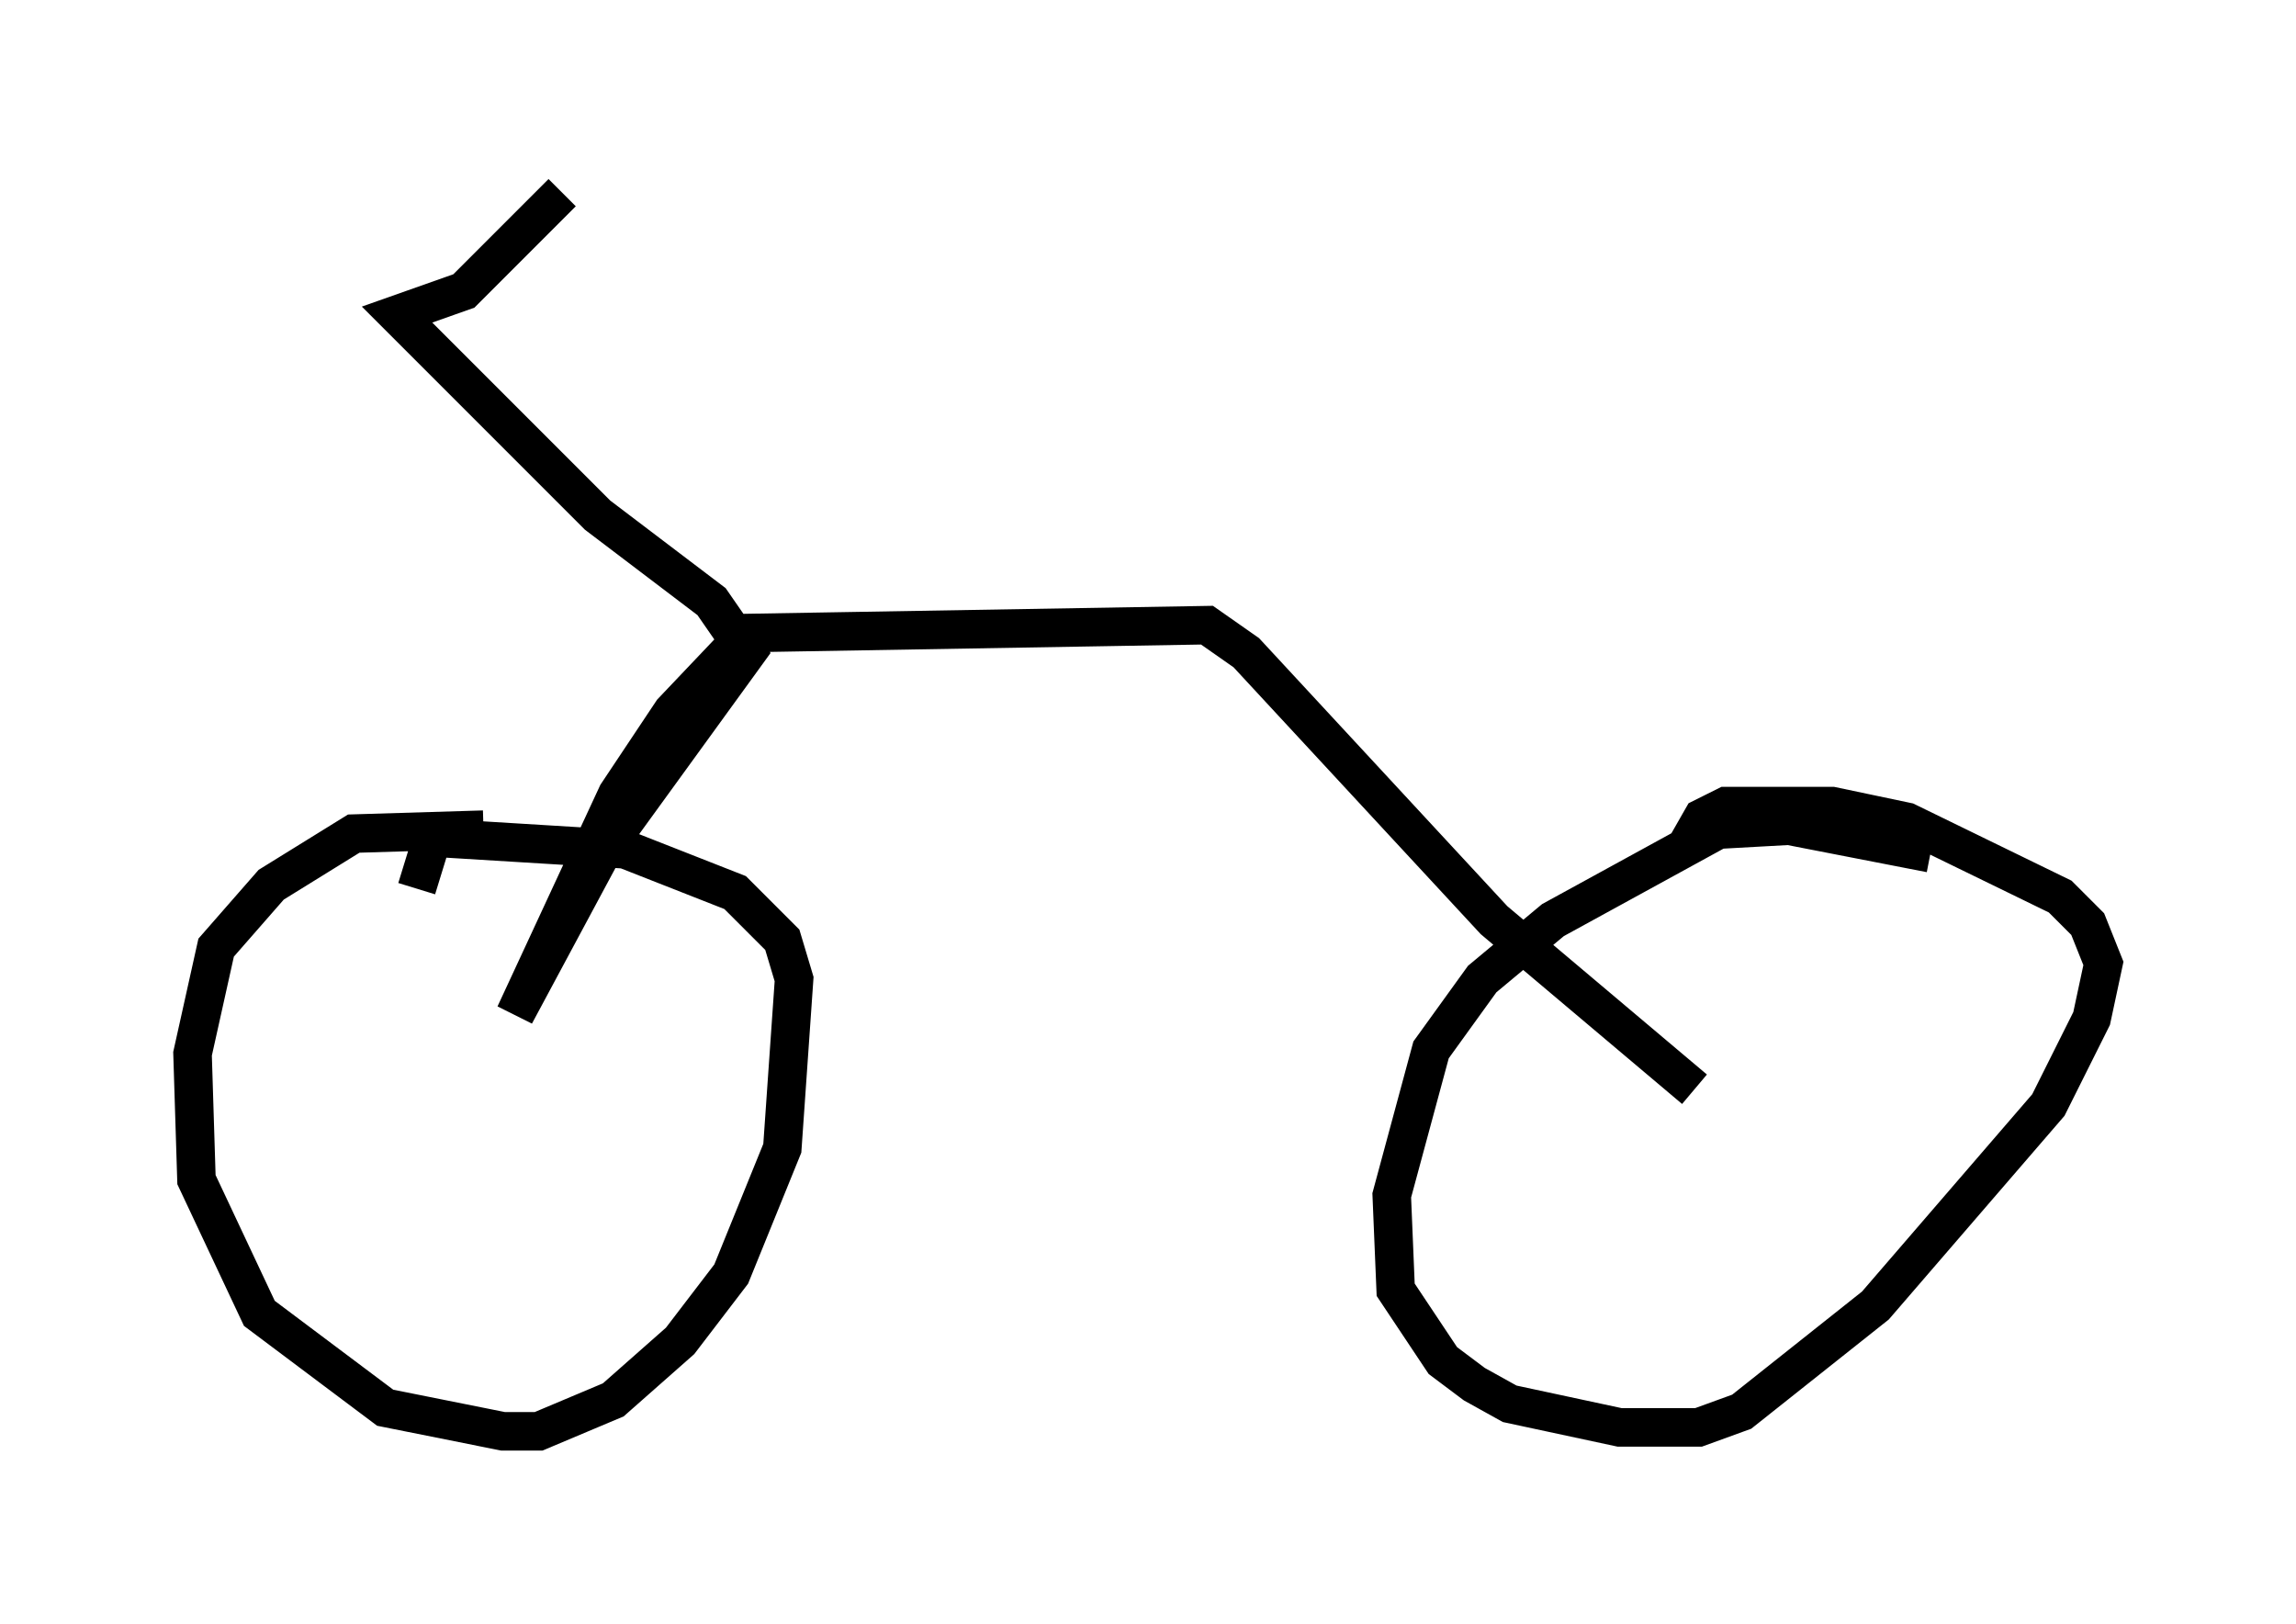 <?xml version="1.0" encoding="utf-8" ?>
<svg baseProfile="full" height="42.157" version="1.1" width="59.613" xmlns="http://www.w3.org/2000/svg" xmlns:ev="http://www.w3.org/2001/xml-events" xmlns:xlink="http://www.w3.org/1999/xlink"><defs /><rect fill="white" height="42.157" width="59.613" x="0" y="0" /><path d="M13.983, 23.171 m-1.429, -1.633 l-3.369, 0.102 -2.144, 1.327 l-1.429, 1.633 -0.613, 2.756 l0.102, 3.267 1.633, 3.471 l3.267, 2.45 3.063, 0.613 l0.919, 0.0 1.94, -0.817 l1.735, -1.531 1.327, -1.735 l1.327, -3.267 0.306, -4.39 l-0.306, -1.021 -1.225, -1.225 l-2.858, -1.123 -5.002, -0.306 l-0.408, 1.327 m39.303, -0.919 l-3.675, -0.715 -1.838, 0.102 l-4.288, 2.348 -1.838, 1.531 l-1.327, 1.838 -1.021, 3.777 l0.102, 2.45 1.225, 1.838 l0.817, 0.613 0.919, 0.51 l2.858, 0.613 2.042, 0.0 l1.123, -0.408 3.471, -2.756 l4.492, -5.206 1.123, -2.246 l0.306, -1.429 -0.408, -1.021 l-0.715, -0.715 -3.981, -1.94 l-1.94, -0.408 -2.756, 0.0 l-0.613, 0.306 -0.408, 0.715 m0.204, 6.329 l-5.206, -4.39 -6.431, -6.942 l-1.021, -0.715 -11.944, 0.204 l-1.94, 2.042 -1.429, 2.144 l-2.654, 5.717 2.246, -4.185 l3.777, -5.206 -0.919, -1.327 l-2.96, -2.246 -5.206, -5.206 l1.735, -0.613 2.552, -2.552 " fill="none" stroke="black" stroke-width="1" /></svg>